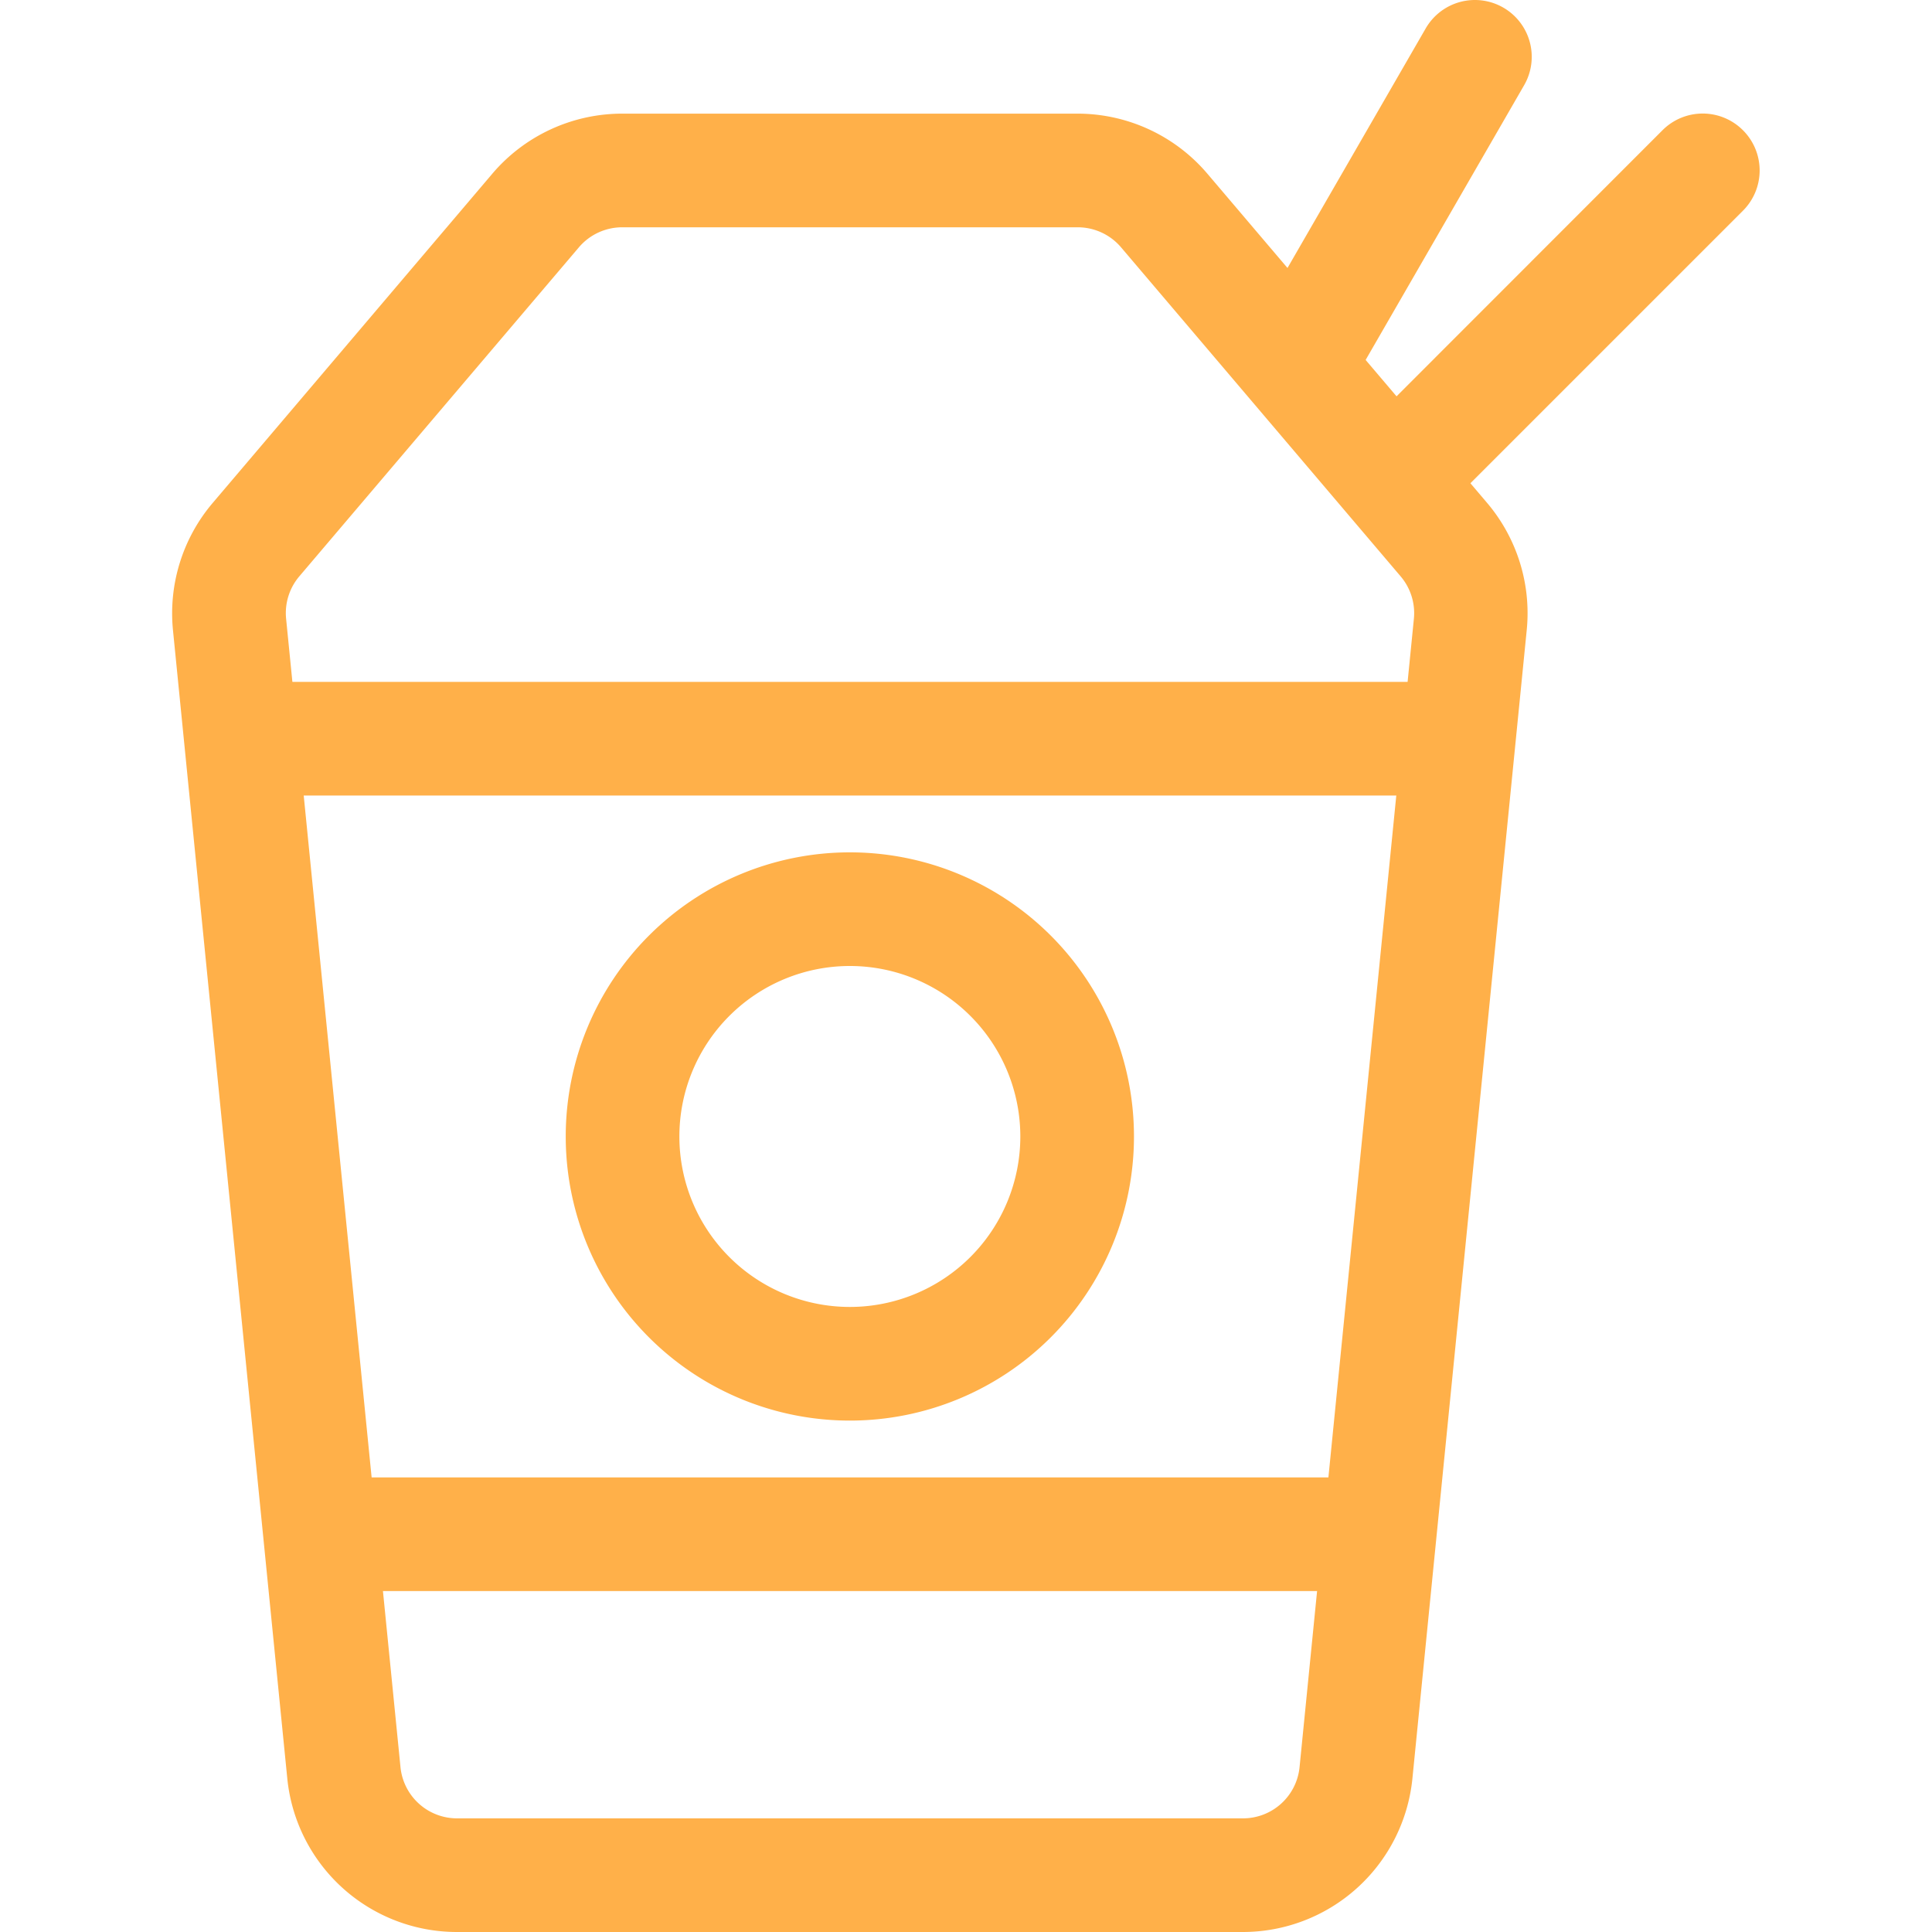 <?xml version="1.0" encoding="utf-8"?>

<!-- Uploaded to: SVG Repo, www.svgrepo.com, Generator: SVG Repo Mixer Tools -->
<svg width="800px" height="800px" viewBox="-3.03 0 34 34" xmlns="http://www.w3.org/2000/svg">
  <g id="Frame_24" data-name="Frame 24" transform="translate(-16.074 -10)">
    <path id="Path_149" data-name="Path 149" d="M23.994,14a1,1,0,0,0-.762.352l-4.92,5.79a1,1,0,0,0-.233.747L20.092,41.1a1,1,0,0,0,1,.9H34.914a1,1,0,0,0,1-.9l2.012-20.21a1,1,0,0,0-.233-.747l-4.92-5.79A1,1,0,0,0,32.006,14Zm-2.286-.943A3,3,0,0,1,23.994,12h8.012a3,3,0,0,1,2.286,1.057l4.92,5.79a3,3,0,0,1,.7,2.24L37.9,41.3A3,3,0,0,1,34.914,44H21.087A3,3,0,0,1,18.1,41.3l-2.012-20.21a3,3,0,0,1,.7-2.24Z" fill="#FFB049" fill-rule="evenodd"/>
    <path id="Path_150" data-name="Path 150" d="M28,33a3,3,0,1,0-3-3A3,3,0,0,0,28,33Zm0,2a5,5,0,1,0-5-5A5,5,0,0,0,28,35Z" fill="#FFB049" fill-rule="evenodd"/>
    <path id="Path_151" data-name="Path 151" d="M38,24H18V22H38Z" fill="#FFB049" fill-rule="evenodd"/>
    <path id="Path_152" data-name="Path 152" d="M38,38H18V36H38Z" fill="#FFB049" fill-rule="evenodd"/>
    <path id="Path_153" data-name="Path 153" d="M39.5,10.134a1,1,0,0,1,.366,1.366l-3,5.2-1.732-1,3-5.2A1,1,0,0,1,39.5,10.134Z" fill="#FFB049" fill-rule="evenodd"/>
    <path id="Path_154" data-name="Path 154" d="M43.718,12.293a1,1,0,0,1,0,1.414l-5.657,5.657L36.646,17.95,42.3,12.293A1,1,0,0,1,43.718,12.293Z" fill="#FFB049" fill-rule="evenodd"/>
  </g>
</svg>
